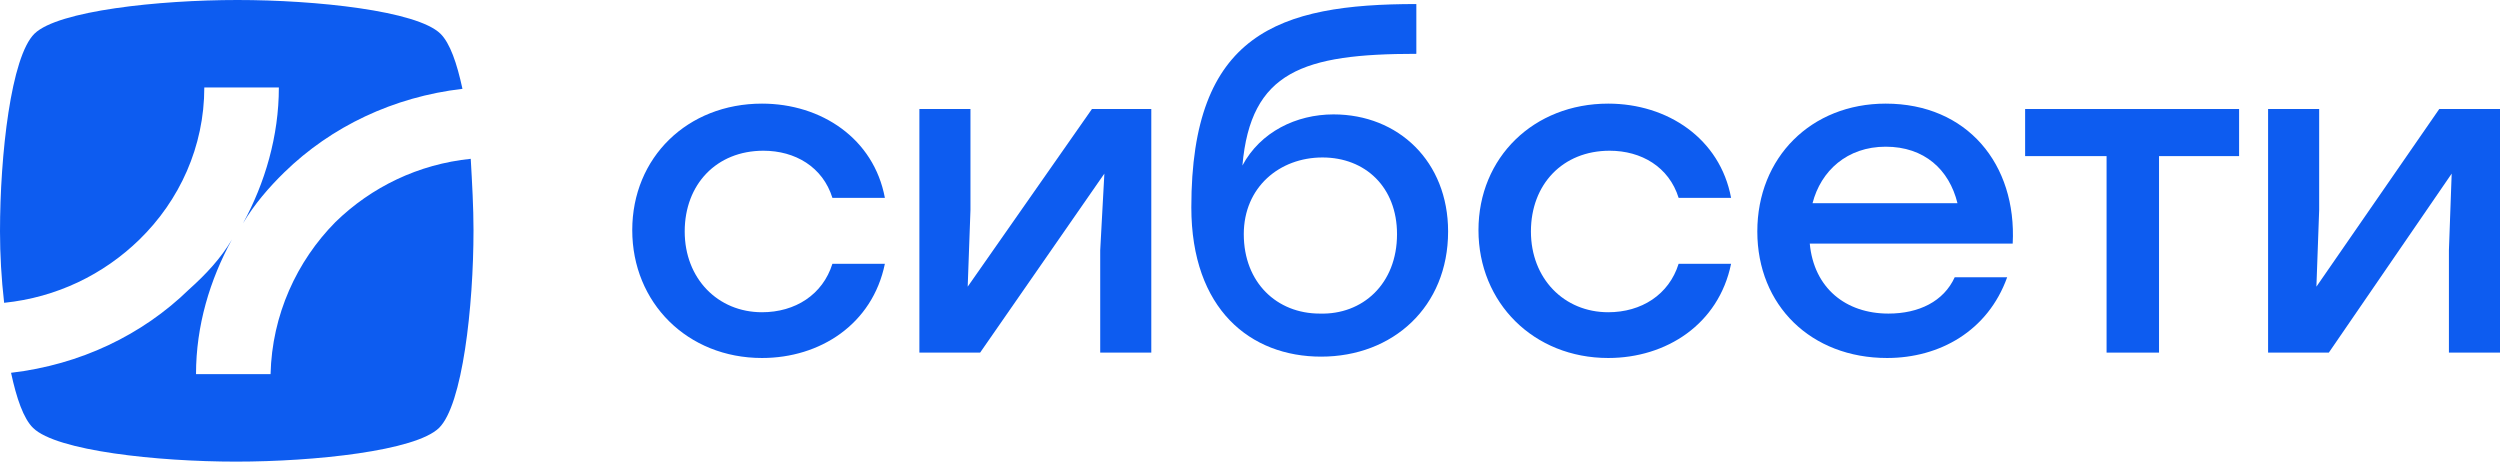 <svg width="162" height="30" viewBox="0 0 162 30" fill="none" xmlns="http://www.w3.org/2000/svg">
<g clip-path="url(#clip0_1_288)">
<path fill-rule="evenodd" clip-rule="evenodd" d="M15.028 15.523C13.597 18.14 12.702 21.105 12.702 24.244H17.533C17.622 20.407 19.233 16.919 21.737 14.389C24.063 12.122 27.104 10.639 30.504 10.291C30.593 11.861 30.683 13.43 30.683 14.913C30.683 19.884 29.967 26.25 28.446 27.733C26.925 29.215 20.395 29.913 15.296 29.913C10.198 29.913 3.668 29.215 2.147 27.733C1.521 27.122 1.073 25.814 0.716 24.157C5.188 23.634 9.214 21.715 12.255 18.75C13.329 17.791 14.312 16.744 15.028 15.523ZM0 15C0 10.029 0.716 3.663 2.236 2.18C3.757 0.698 10.287 0 15.386 0C20.485 0 27.015 0.698 28.536 2.18C29.162 2.791 29.609 4.099 29.967 5.756C25.494 6.279 21.469 8.198 18.427 11.163C17.443 12.122 16.459 13.256 15.744 14.477C17.175 11.861 18.07 8.808 18.07 5.669H13.239C13.239 9.506 11.629 12.994 9.035 15.523C6.709 17.791 3.668 19.273 0.268 19.622C0.089 18.052 0 16.483 0 15Z" fill="#0D5CF0"/>
<path fill-rule="evenodd" clip-rule="evenodd" d="M40.97 14.913C40.97 10.204 44.548 6.715 49.378 6.715C53.225 6.715 56.624 8.983 57.34 12.82H53.94C53.314 10.814 51.525 9.767 49.468 9.767C46.426 9.767 44.369 11.948 44.369 15C44.369 18.052 46.516 20.233 49.378 20.233C51.525 20.233 53.314 19.099 53.94 17.093H57.34C56.535 21.017 53.135 23.198 49.378 23.198C44.548 23.198 40.97 19.622 40.97 14.913Z" fill="#0D5CF0"/>
<path fill-rule="evenodd" clip-rule="evenodd" d="M74.604 7.064V22.849H71.294V16.221L71.563 11.25L63.512 22.849H59.576V7.064H62.886V13.605L62.707 18.576L70.758 7.064H74.604Z" fill="#0D5CF0"/>
<path fill-rule="evenodd" clip-rule="evenodd" d="M90.527 15.174C90.527 12.122 88.469 10.204 85.696 10.204C82.923 10.204 80.597 12.122 80.597 15.174C80.597 18.314 82.744 20.32 85.517 20.32C88.29 20.407 90.527 18.401 90.527 15.174ZM93.837 15C93.837 19.884 90.258 23.11 85.607 23.11C81.045 23.11 77.198 20.058 77.198 13.43C77.198 2.18 82.834 0.262 91.779 0.262V3.488C84.444 3.488 81.045 4.622 80.508 10.727C81.671 8.547 83.997 7.413 86.412 7.413C90.616 7.413 93.837 10.465 93.837 15Z" fill="#0D5CF0"/>
<path fill-rule="evenodd" clip-rule="evenodd" d="M95.805 14.913C95.805 10.204 99.383 6.715 104.213 6.715C108.06 6.715 111.459 8.983 112.174 12.82H108.775C108.149 10.814 106.36 9.767 104.303 9.767C101.261 9.767 99.204 11.948 99.204 15C99.204 18.052 101.351 20.233 104.213 20.233C106.36 20.233 108.149 19.099 108.775 17.093H112.174C111.369 21.017 107.97 23.198 104.213 23.198C99.383 23.198 95.805 19.622 95.805 14.913Z" fill="#0D5CF0"/>
<path fill-rule="evenodd" clip-rule="evenodd" d="M117.452 13.169H126.845C126.308 10.988 124.698 9.506 122.193 9.506C119.689 9.506 117.989 11.076 117.452 13.169ZM130.423 15.785H117.273C117.542 18.663 119.599 20.32 122.372 20.32C124.34 20.32 125.95 19.535 126.666 17.965H130.065C128.813 21.453 125.682 23.198 122.283 23.198C117.363 23.198 113.874 19.797 113.874 15C113.874 10.204 117.363 6.715 122.193 6.715C127.471 6.715 130.691 10.639 130.423 15.785Z" fill="#0D5CF0"/>
<path fill-rule="evenodd" clip-rule="evenodd" d="M145.093 10.116H139.905V22.849H136.506V10.116H131.228V7.064H139.905H145.093V10.116Z" fill="#0D5CF0"/>
<path fill-rule="evenodd" clip-rule="evenodd" d="M162 7.064V22.849H158.69V16.221L158.869 11.25L150.908 22.849H146.972V7.064H150.282V13.605L150.103 18.576L158.064 7.064H162Z" fill="#0D5CF0"/>
</g>
<defs>
<clipPath id="clip0_1_288">
<rect width="162" height="30" fill="white"/>
</clipPath>
</defs>
</svg>
